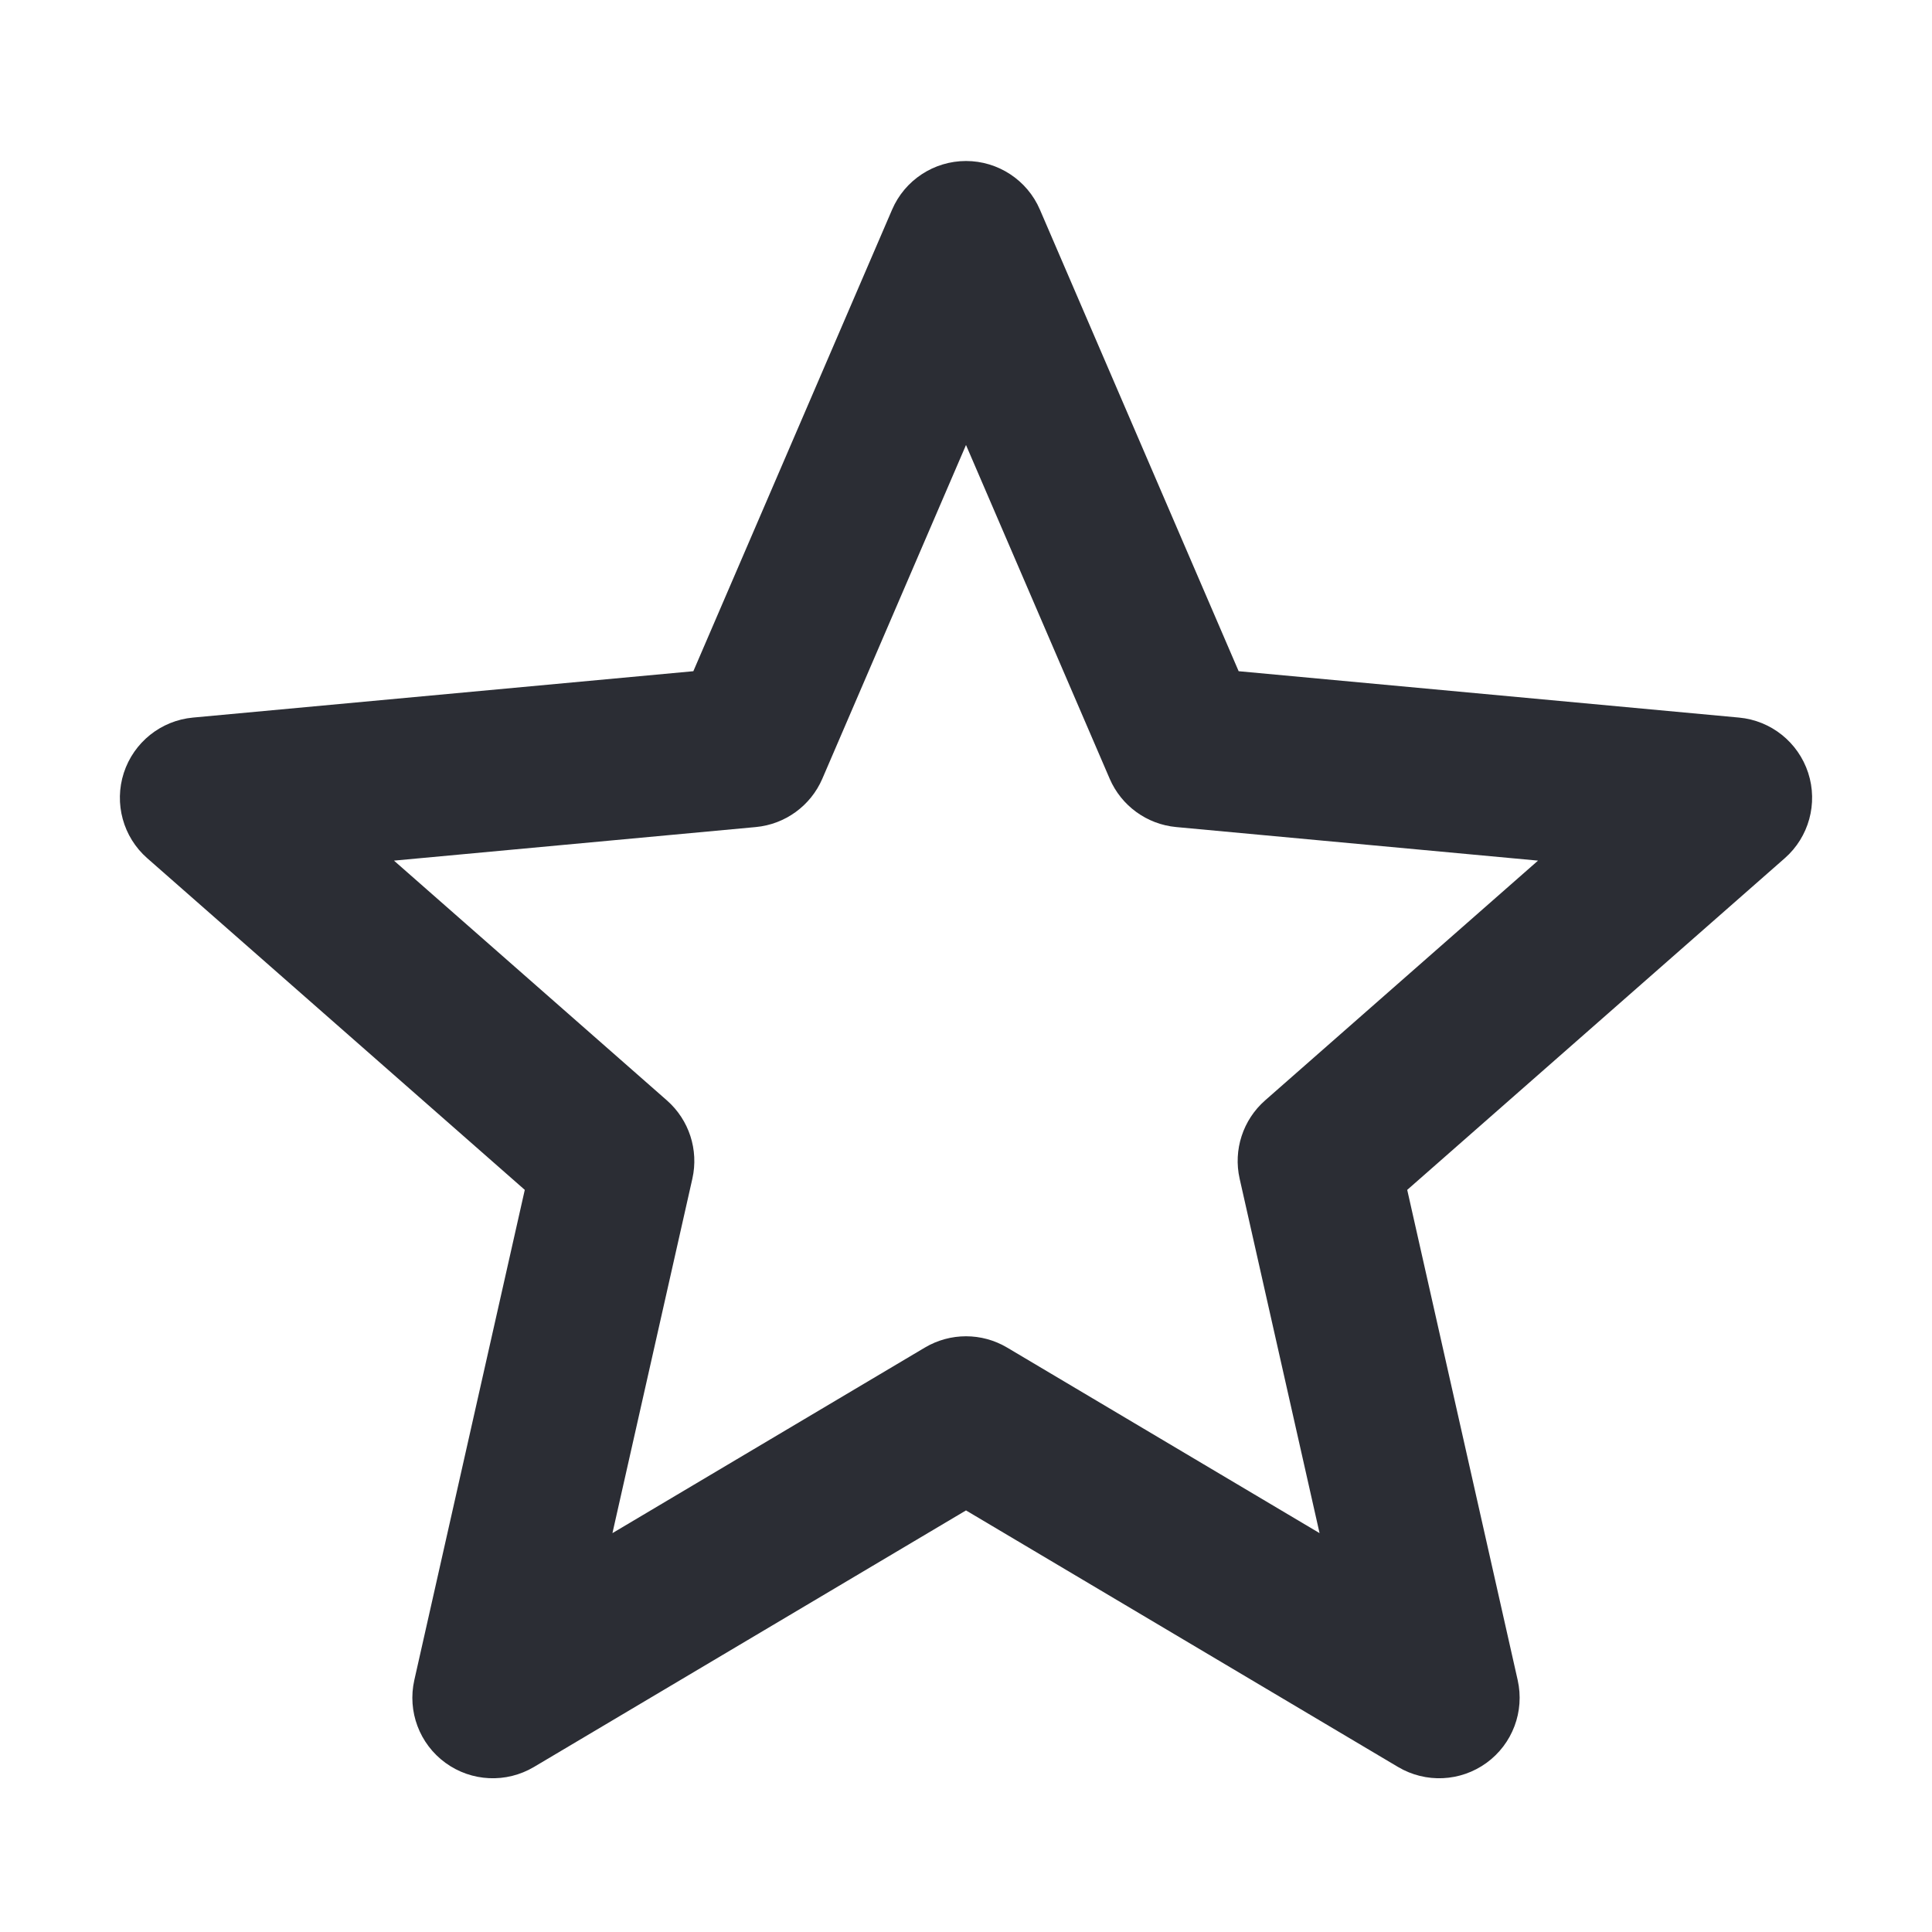 <svg width="24" height="24" viewBox="0 0 24 24" fill="none" xmlns="http://www.w3.org/2000/svg">
<path fill-rule="evenodd" clip-rule="evenodd" d="M12 2C12.399 2 12.761 2.238 12.918 2.604L15.387 8.338L21.603 8.914C22.001 8.951 22.338 9.221 22.462 9.601C22.585 9.981 22.471 10.398 22.171 10.661L17.481 14.781L18.853 20.87C18.941 21.26 18.789 21.664 18.466 21.899C18.142 22.134 17.711 22.154 17.367 21.95L12 18.763L6.633 21.95C6.289 22.154 5.857 22.134 5.534 21.899C5.211 21.664 5.059 21.26 5.147 20.87L6.519 14.781L1.829 10.661C1.529 10.398 1.415 9.981 1.538 9.601C1.662 9.221 1.999 8.951 2.397 8.914L8.613 8.338L11.082 2.604C11.239 2.238 11.601 2 12 2ZM12 5.528L10.215 9.674C10.07 10.01 9.753 10.24 9.389 10.274L4.894 10.691L8.285 13.67C8.56 13.912 8.681 14.284 8.601 14.641L7.608 19.045L11.489 16.74C11.804 16.553 12.196 16.553 12.511 16.74L16.392 19.045L15.399 14.641C15.319 14.284 15.44 13.912 15.715 13.67L19.106 10.691L14.611 10.274C14.247 10.24 13.93 10.01 13.785 9.674L12 5.528Z" fill="#2B2D34"/>
</svg>
